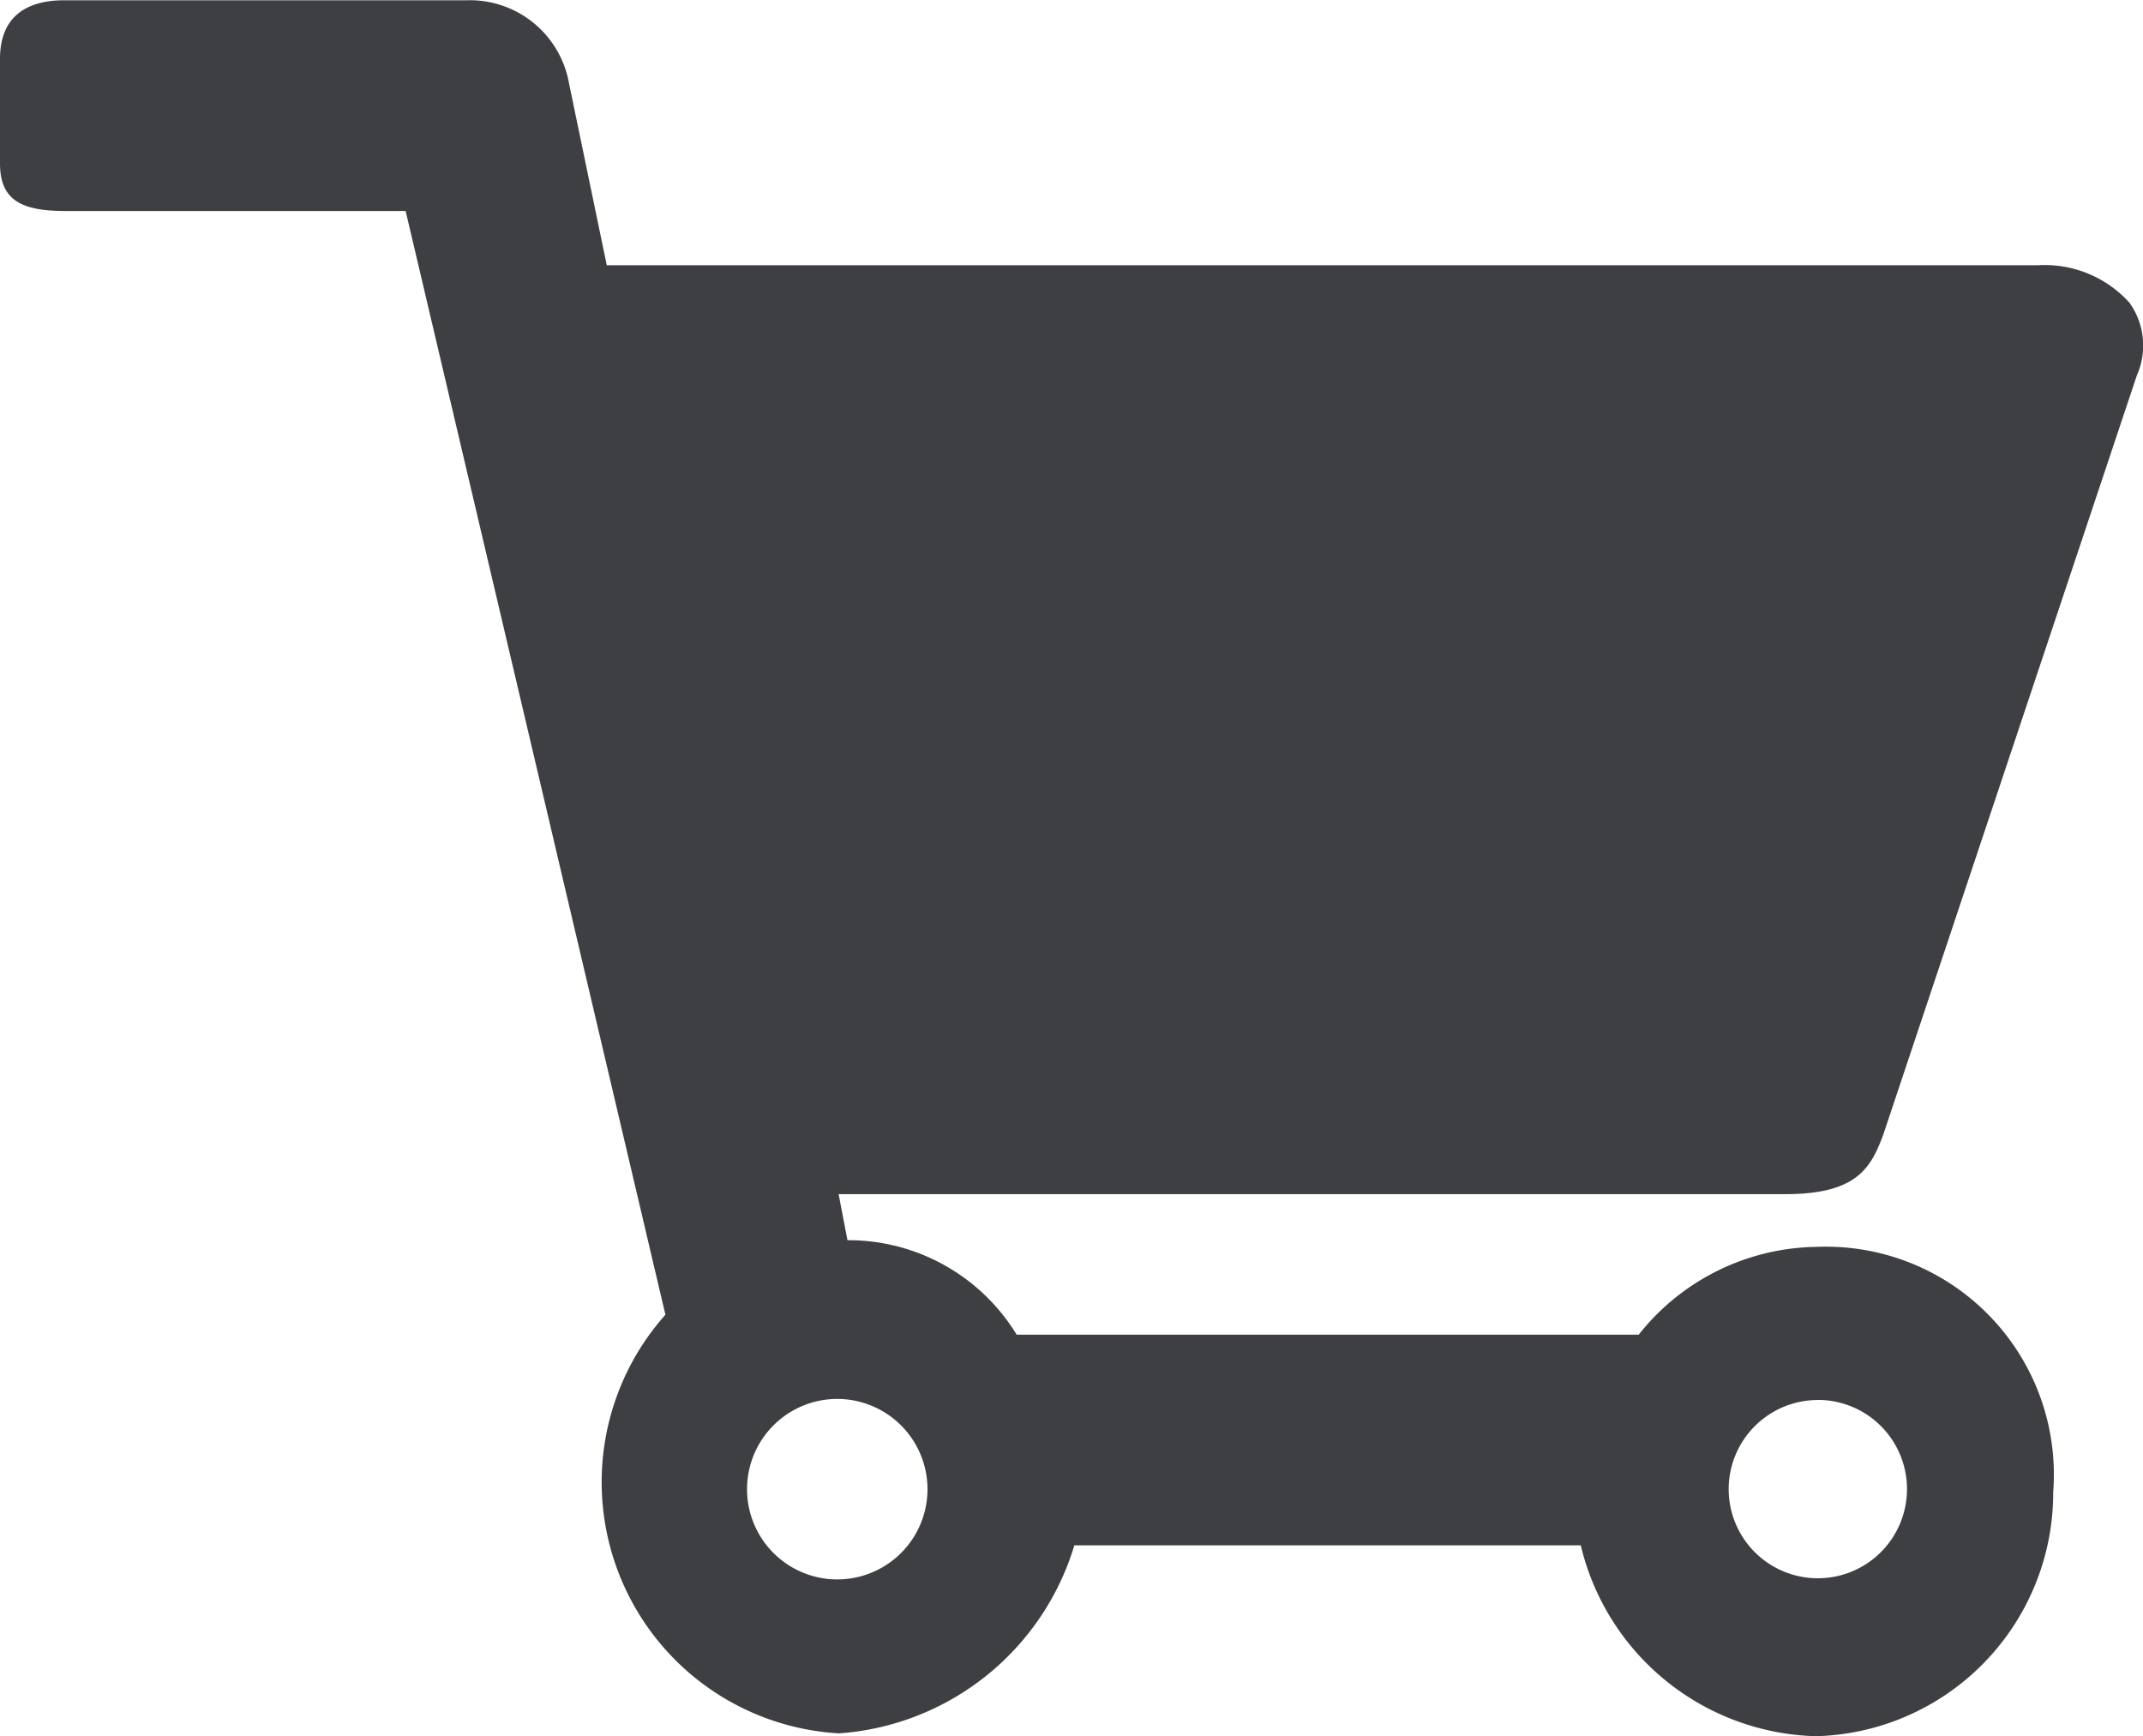 <svg xmlns="http://www.w3.org/2000/svg" viewBox="0 0 24.154 19.567"><defs><style>.a{fill:#3e3f43;}</style></defs><g transform="translate(0 -2.897)"><path class="a" d="M21.23,15.674l2.855-8.547A.829.829,0,0,0,24,6.307a1.286,1.286,0,0,0-1.023-.421l-16.138,0L6.414,3.839A1.135,1.135,0,0,0,5.261,2.9H.726c-.47,0-.726.22-.726.659v1.18c0,.425.255.536.743.536H4.572L7.5,17.714a2.836,2.836,0,0,0,1.957,4.718,2.989,2.989,0,0,0,2.652-2.119h5.708a2.8,2.8,0,0,0,2.651,2.151,2.745,2.745,0,0,0,2.674-2.751,2.569,2.569,0,0,0-2.659-2.764,2.6,2.6,0,0,0-2.013.99H11.459a2.222,2.222,0,0,0-1.907-1.065l-.1-.519h10.67C20.929,16.355,21.088,16.062,21.23,15.674Zm-.74,3a1.005,1.005,0,1,1-1.006,1.005A1.006,1.006,0,0,1,20.49,18.675ZM10.454,19.681a1.017,1.017,0,1,1-1.016-1.018A1.018,1.018,0,0,1,10.454,19.681Z"/></g></svg>